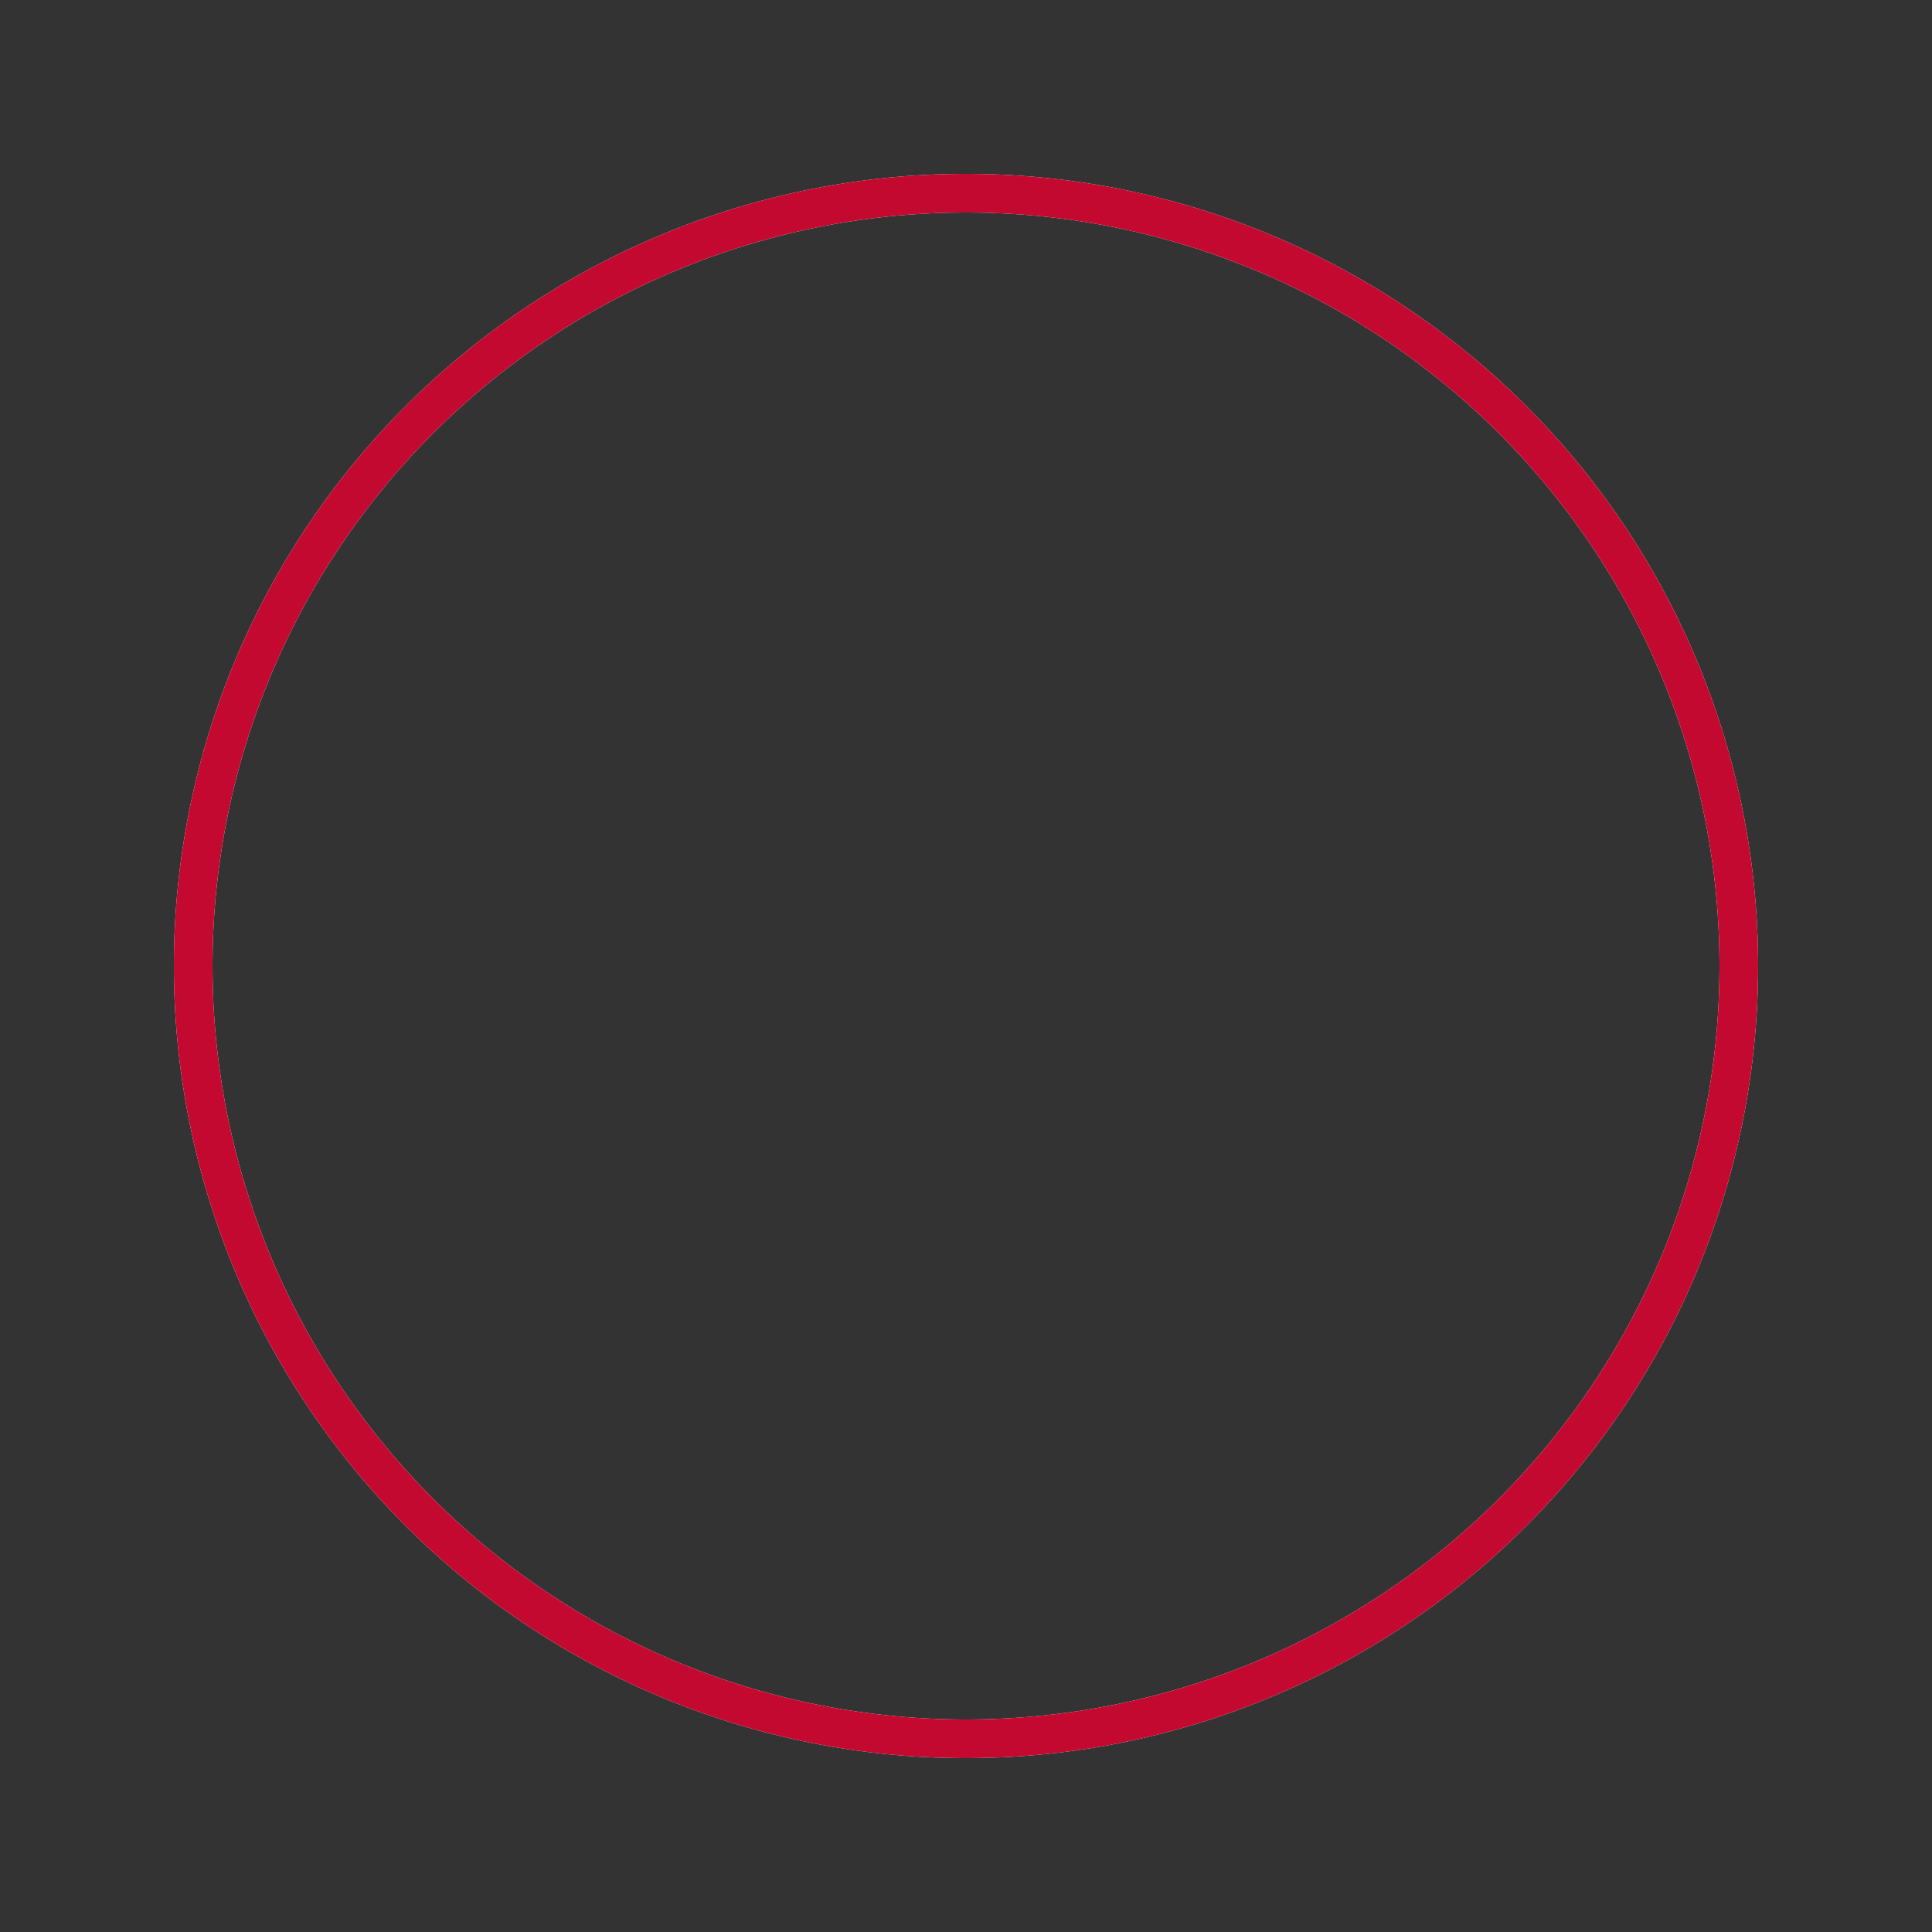 <!-- https://ru.stackoverflow.com/questions/1238259/Как-реализовать-круглый-лоадер -->
<svg xmlns="http://www.w3.org/2000/svg" width="100" height="100" viewBox="0 0 100 100" fill="none">
    <rect x="0" y="0" width="100" height="100" fill="#333333" stroke="none"/>
    <path fill="none"
        stroke-linecap="round"
        stroke-width="2"
        stroke="#FFFFFF"
        stroke-dasharray="251.2,0"
        d="M50 10 a 40 40 0 0 1 0 80 a 40 40 0 0 1 0 -80"/>
    <path fill="none"
        stroke-linecap="round"
        stroke-width="2"
        stroke="#C3092F"
        stroke-dasharray="251.2,0"
        d="M50 10 a 40 40 0 0 1 0 80 a 40 40 0 0 1 0 -80">
        <animate attributeName="stroke-dasharray" from="0,251.2" to="251.2,0" dur="1s"/>
    </path>
</svg>